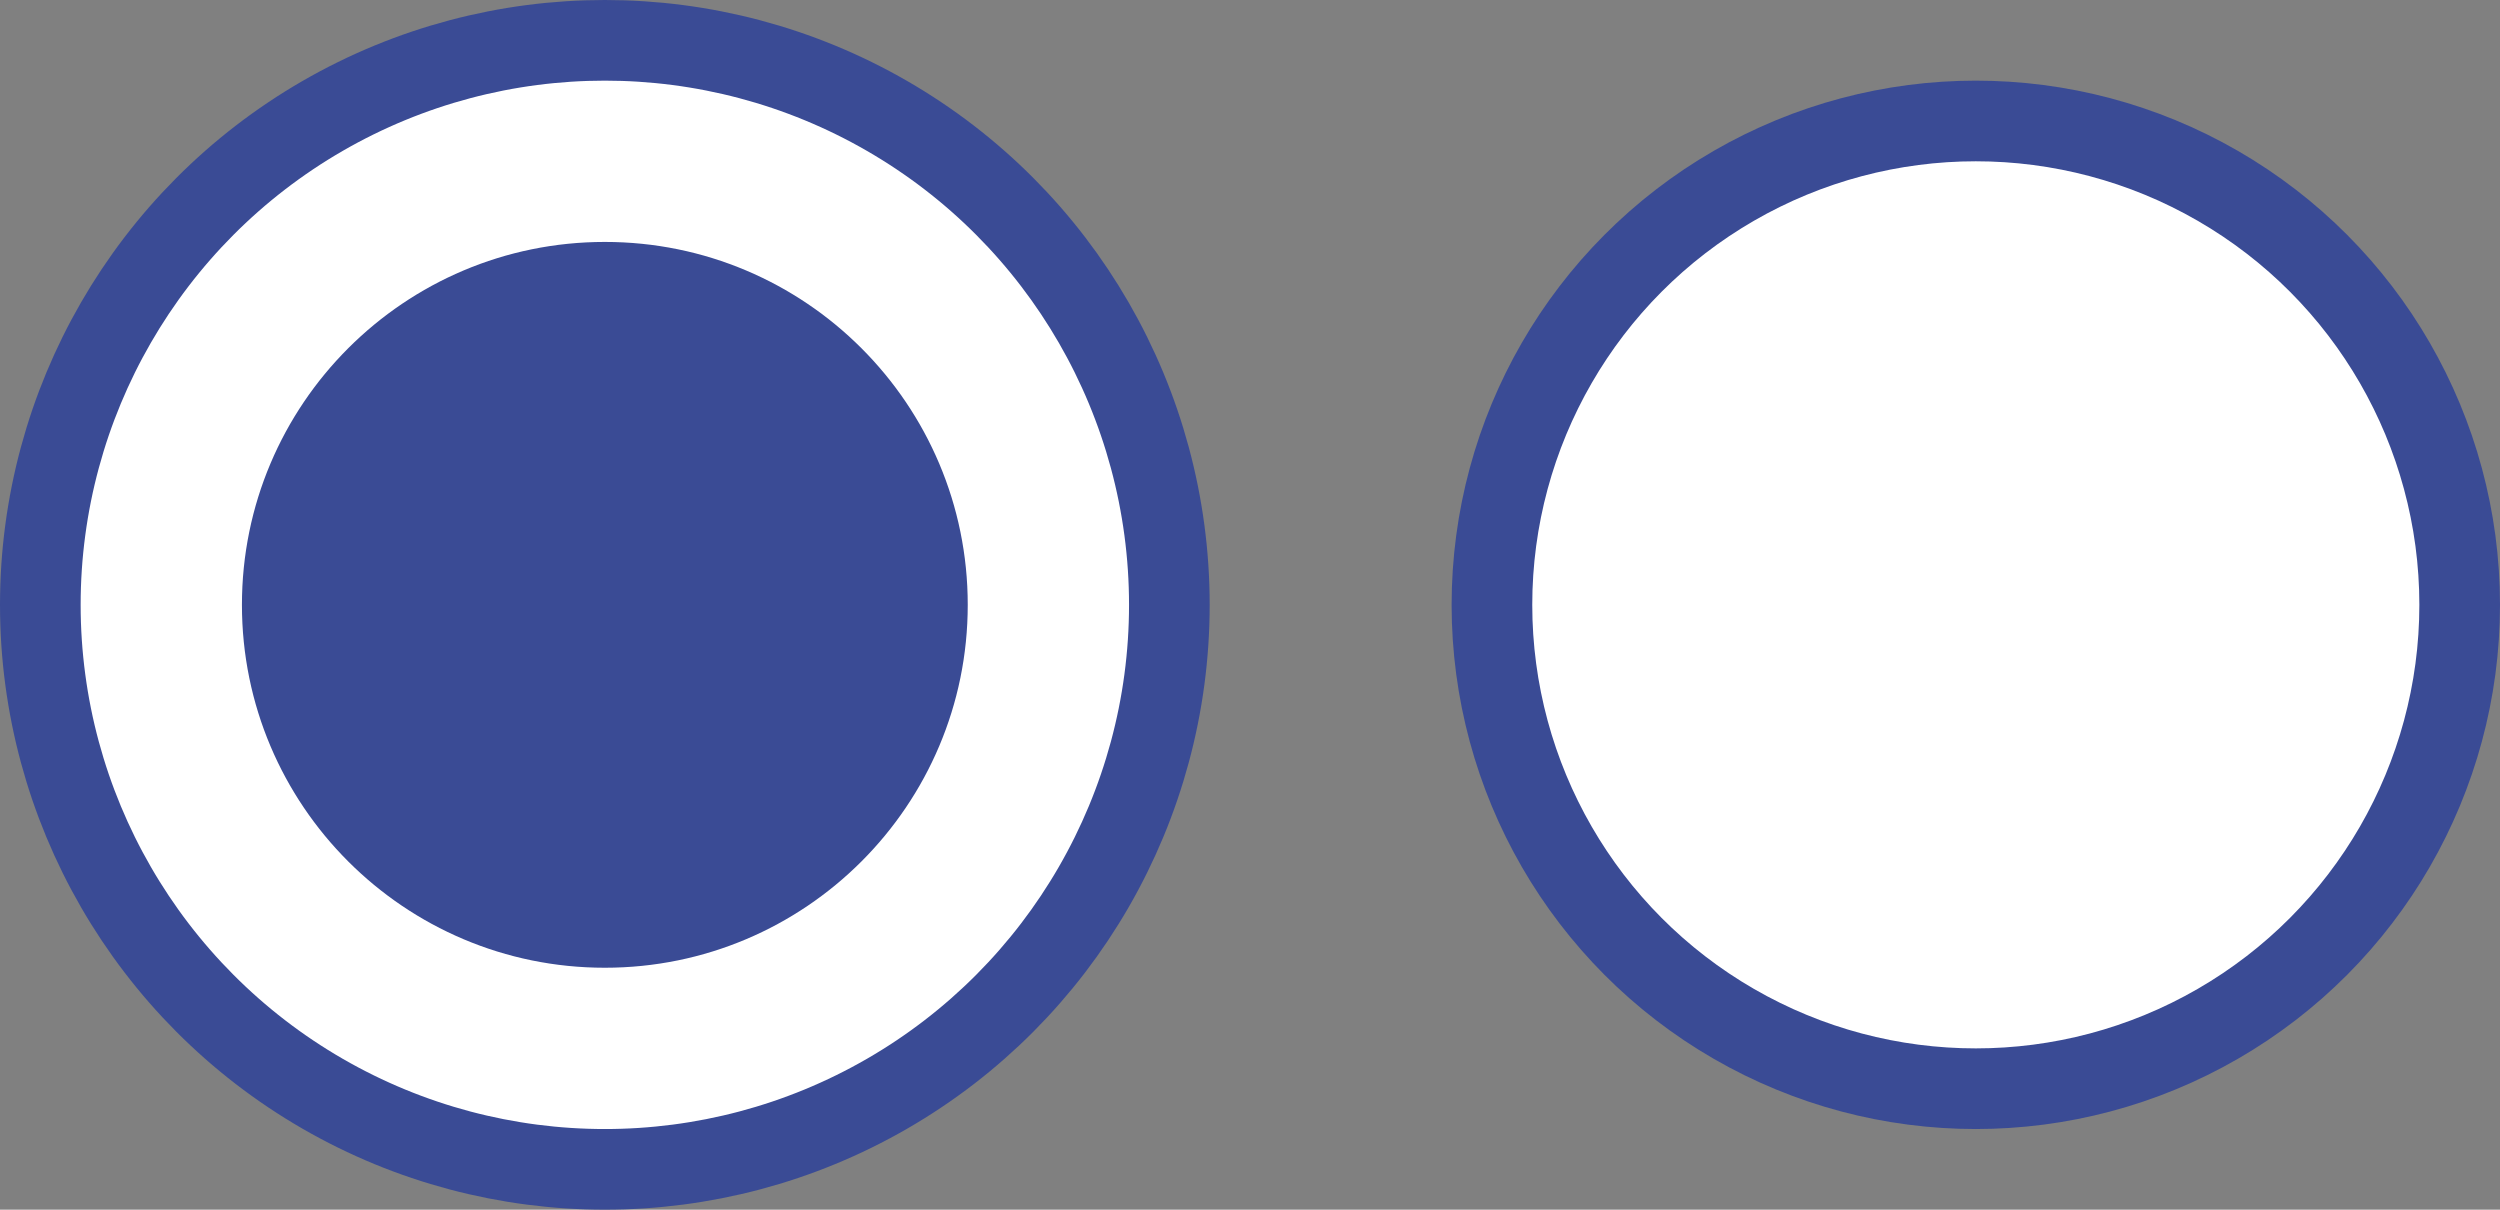 <svg width="31" height="15" viewBox="0 0 31 15" fill="none" xmlns="http://www.w3.org/2000/svg">
<rect x="0" y="0" width="31" height="15" fill="#808080" stroke="none"/>
<g id="carouselIndicators">
<circle id="Ellipse 4" cx="7.5" cy="7.5" r="7" fill="white" stroke="#3A4B95"/>
<circle id="Ellipse 6" cx="7.5" cy="7.5" r="4.5" fill="#3A4B95"/>
<circle id="Ellipse 5" cx="24.5" cy="7.5" r="6" fill="white" stroke="#3A4B95"/>
</g>
</svg>
